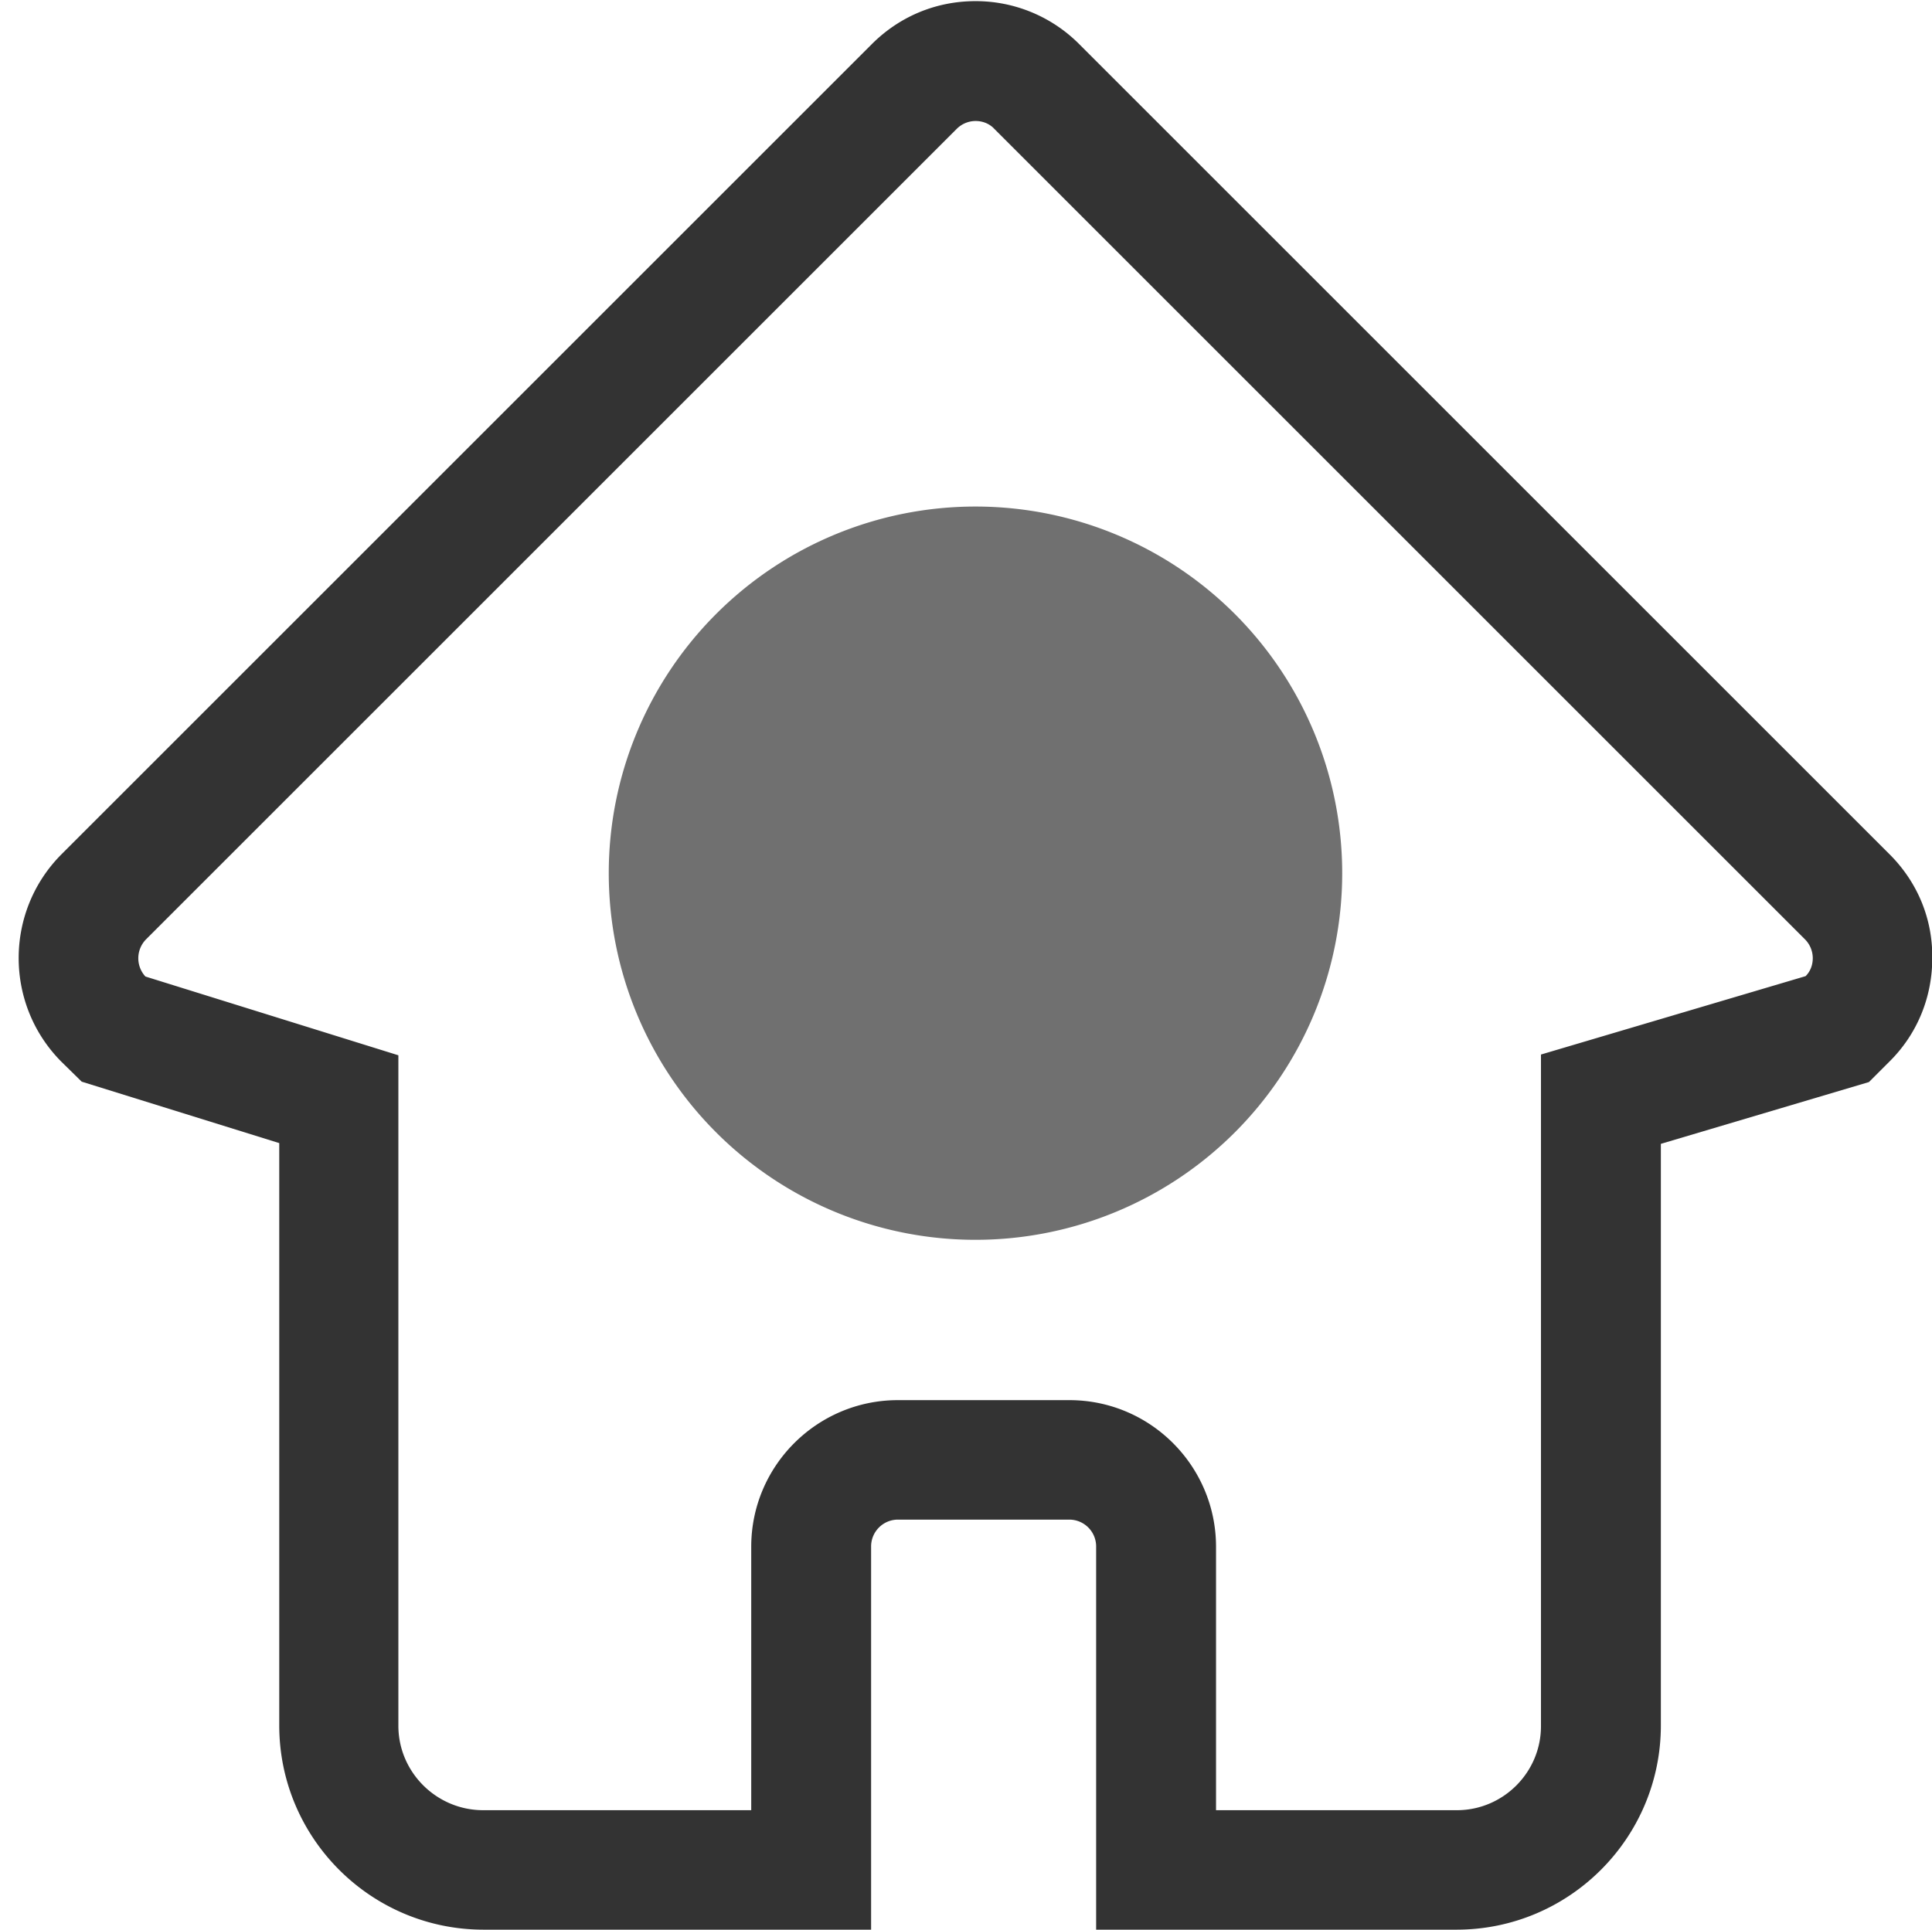 <?xml version="1.0" standalone="no"?><!DOCTYPE svg PUBLIC "-//W3C//DTD SVG 1.1//EN" "http://www.w3.org/Graphics/SVG/1.1/DTD/svg11.dtd"><svg t="1701311627639" class="icon" viewBox="0 0 1025 1024" version="1.1" xmlns="http://www.w3.org/2000/svg" p-id="2789" width="64.062" height="64" xmlns:xlink="http://www.w3.org/1999/xlink"><path d="M1002.552 453.402L572.549 23.398A77.466 77.466 0 0 0 517.55 0.599c-20.797 0-40.197 8.003-54.999 22.799L32.553 453.402c-30.198 30.403-30.198 79.601 0 109.998l10.798 10.598 104.801 32.599v309.002c0 59.802 48.599 108.401 108.401 108.401h205.599v-203.402a14.254 14.254 0 0 1 14.198-14.198h90.998a14.254 14.254 0 0 1 14.198 14.198V1024h191.201c59.802 0 108.401-48.599 108.401-108.401v-308.598l110.403-32.799 10.798-10.798c14.802-14.602 22.799-34.202 22.799-54.999 0.205-20.808-7.798-40.207-22.595-55.004z m-229.601 507.197h-127.8v-139.802c0-42.798-34.801-77.798-77.798-77.798H476.355c-42.798 0-77.798 34.801-77.798 77.798v139.802H256.353c-24.801 0-45-20.198-45-44.8v-355.799l-134.2-41.8a14.316 14.316 0 0 1 0.399-19.799L507.551 68.403a14.234 14.234 0 0 1 9.999-4.198c3.799 0 7.398 1.398 9.999 4.198l429.998 429.998a14.234 14.234 0 0 1 4.198 9.999c0 3.599-1.198 6.999-3.799 9.6l-140.401 41.6v355.999c0.205 24.801-19.999 45-44.595 45z" fill="#333333" p-id="2790"></path><path d="M517.53 463.36m-194.56 0a194.56 194.56 0 1 0 389.12 0 194.56 194.56 0 1 0-389.12 0Z" fill="#707070" p-id="2791"></path></svg>